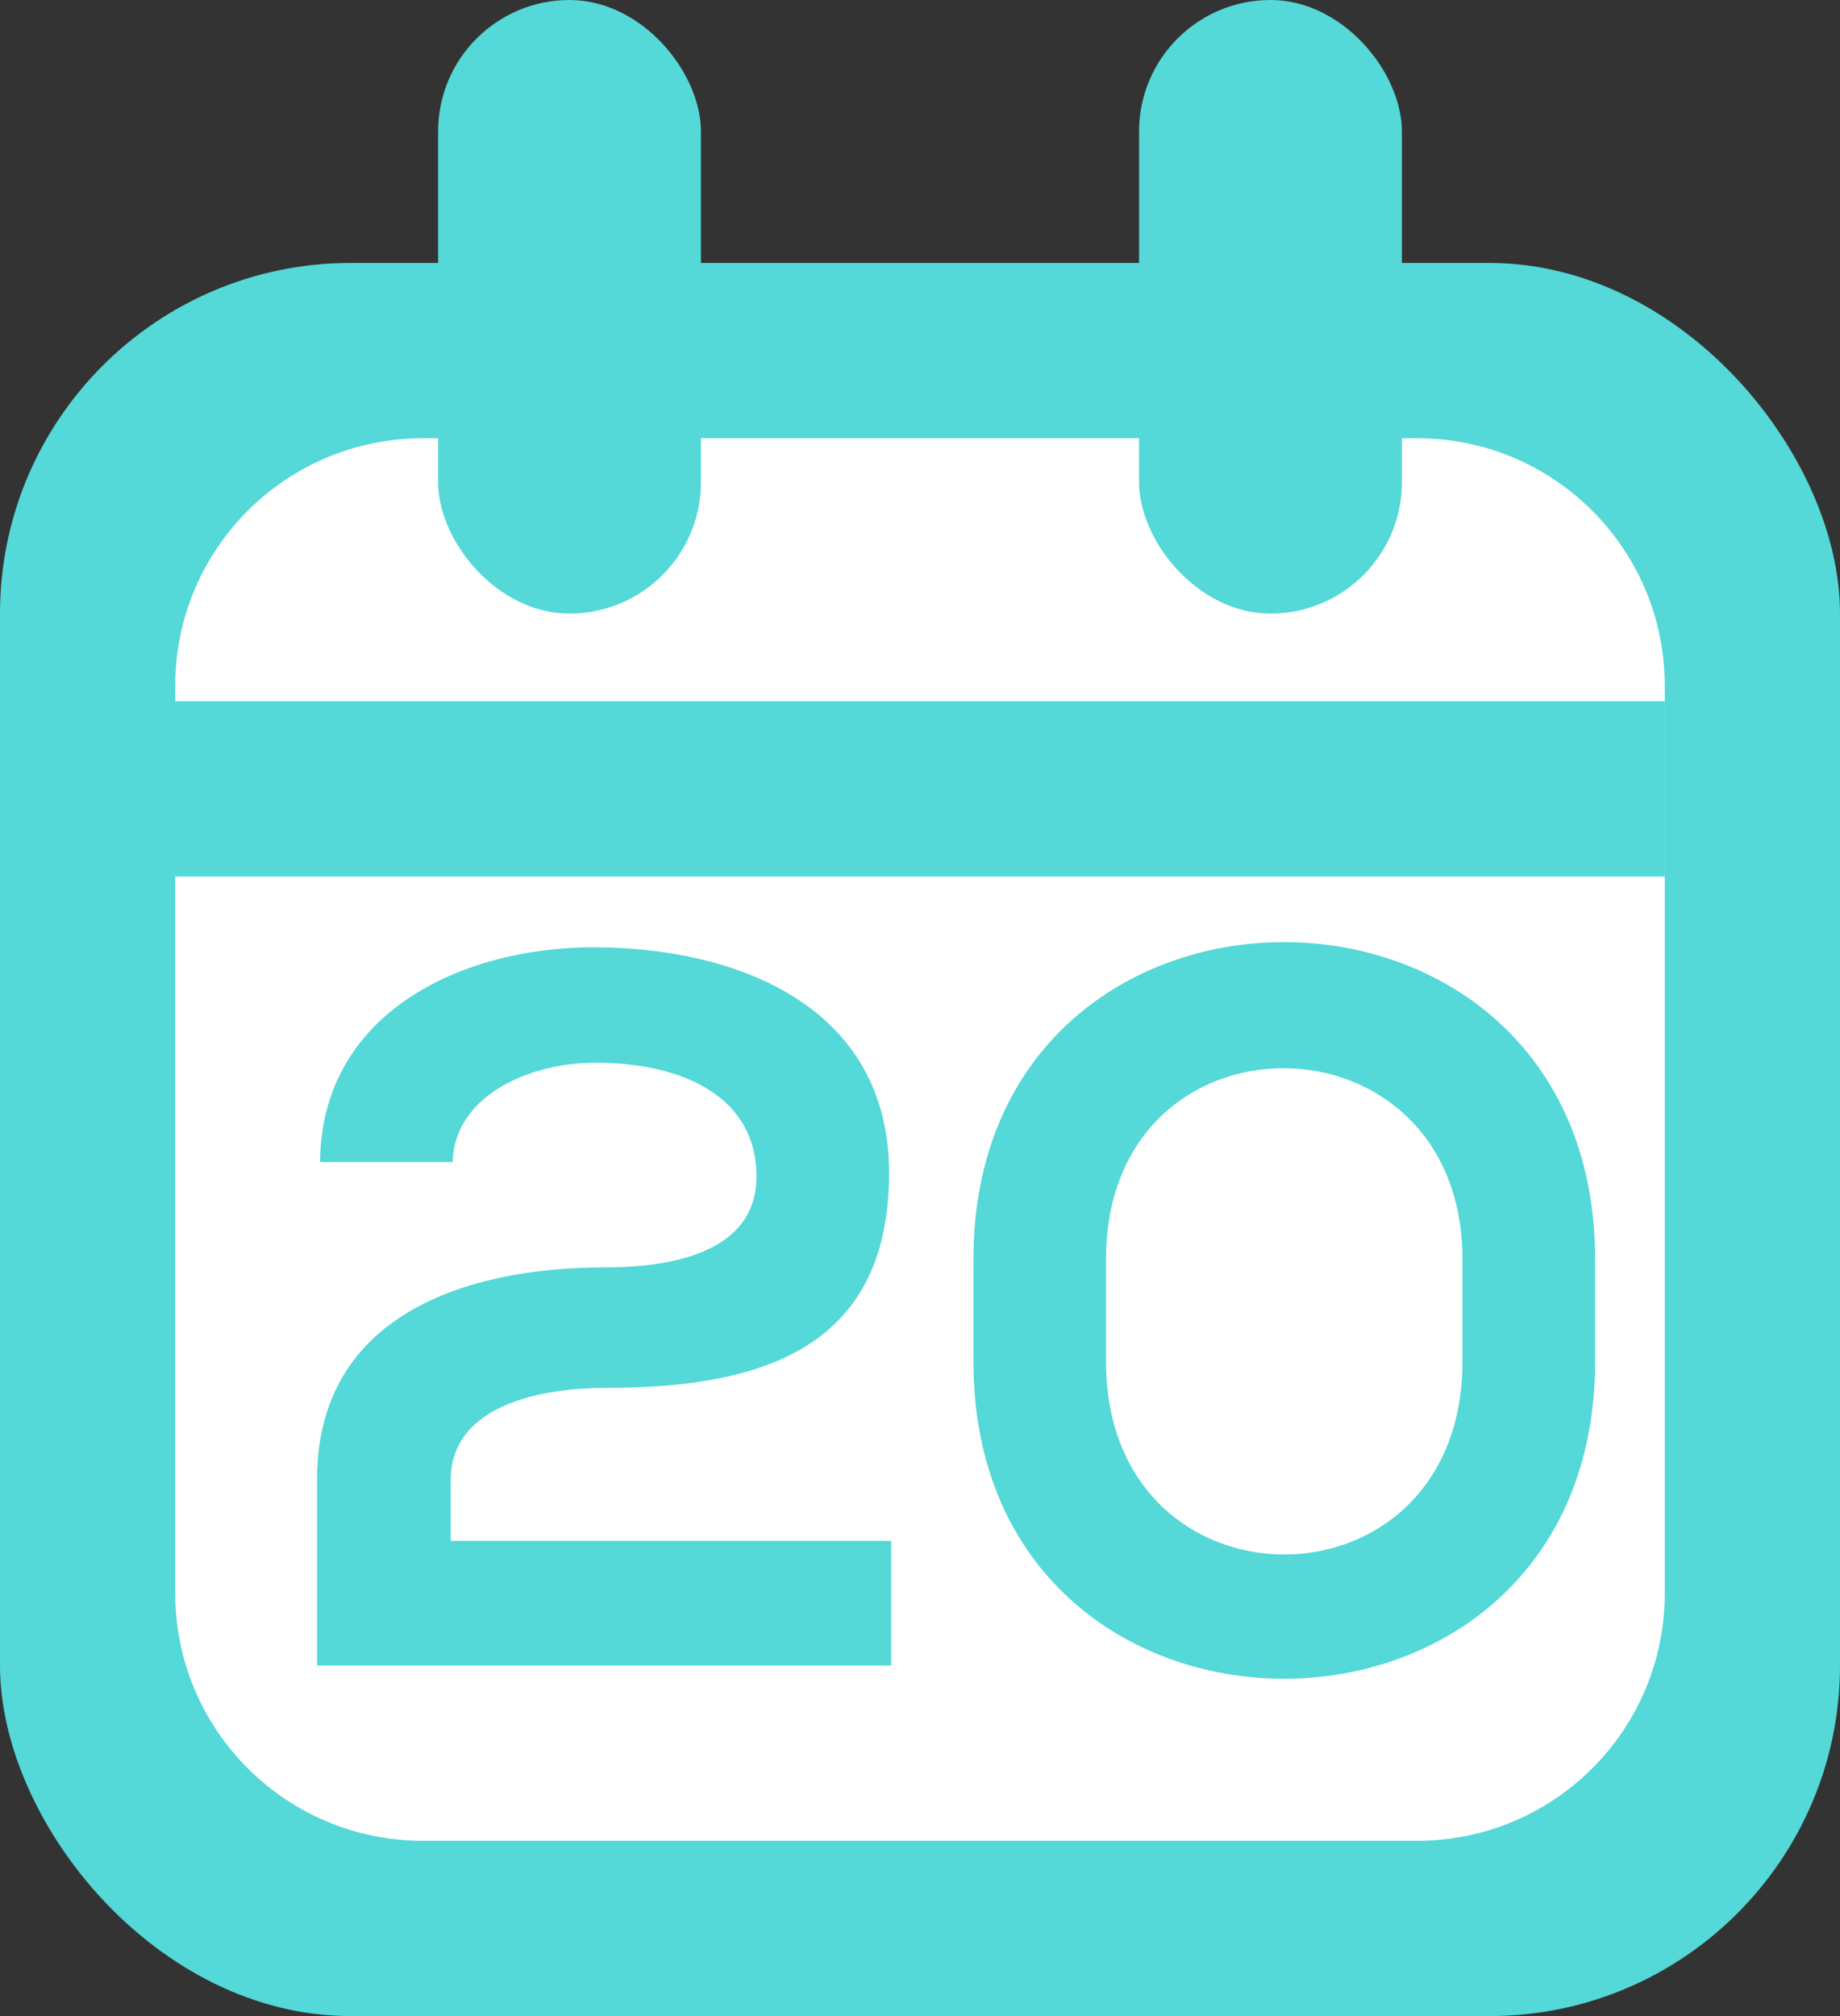 <svg width="21" height="23" viewBox="0 0 21 23" fill="none" xmlns="http://www.w3.org/2000/svg">
<rect x="0" y="0" width="21" height="23" fill="#333333" stroke="none"/>
<rect y="3" width="21" height="20" rx="4" fill="#54D8D8"/>
<path d="M2 7.824C2 6.264 3.264 5 4.824 5H16.177C17.736 5 19 6.264 19 7.824V18.177C19 19.736 17.736 21 16.177 21H4.824C3.264 21 2 19.736 2 18.177V7.824Z" fill="white"/>
<rect x="5" width="3" height="7" rx="1.5" fill="#54D8D8"/>
<rect x="13" width="3" height="7" rx="1.5" fill="#54D8D8"/>
<line x1="1" y1="9" x2="19" y2="9" stroke="#54D8D8" stroke-width="2" stroke-linejoin="bevel"/>
<path d="M5.167 13.257C5.179 12.529 5.999 12.124 6.796 12.124C7.836 12.124 8.634 12.54 8.634 13.419C8.634 14.355 7.513 14.459 6.9 14.459C5.306 14.459 3.619 15.013 3.619 16.874C3.619 17.59 3.619 18.295 3.619 19H10.171V17.579H5.144V16.885C5.144 16.007 6.23 15.834 6.9 15.834C8.599 15.834 10.147 15.441 10.147 13.384C10.147 11.466 8.391 10.807 6.773 10.807C5.283 10.807 3.665 11.547 3.653 13.257H5.167ZM12.623 14.366C12.623 11.443 16.691 11.477 16.691 14.366V15.533C16.691 18.468 12.623 18.468 12.623 15.533V14.366ZM11.11 15.533C11.11 20.364 18.205 20.352 18.205 15.533V14.366C18.205 9.548 11.11 9.536 11.11 14.366V15.533Z" fill="#54D8D8"/>
</svg>
